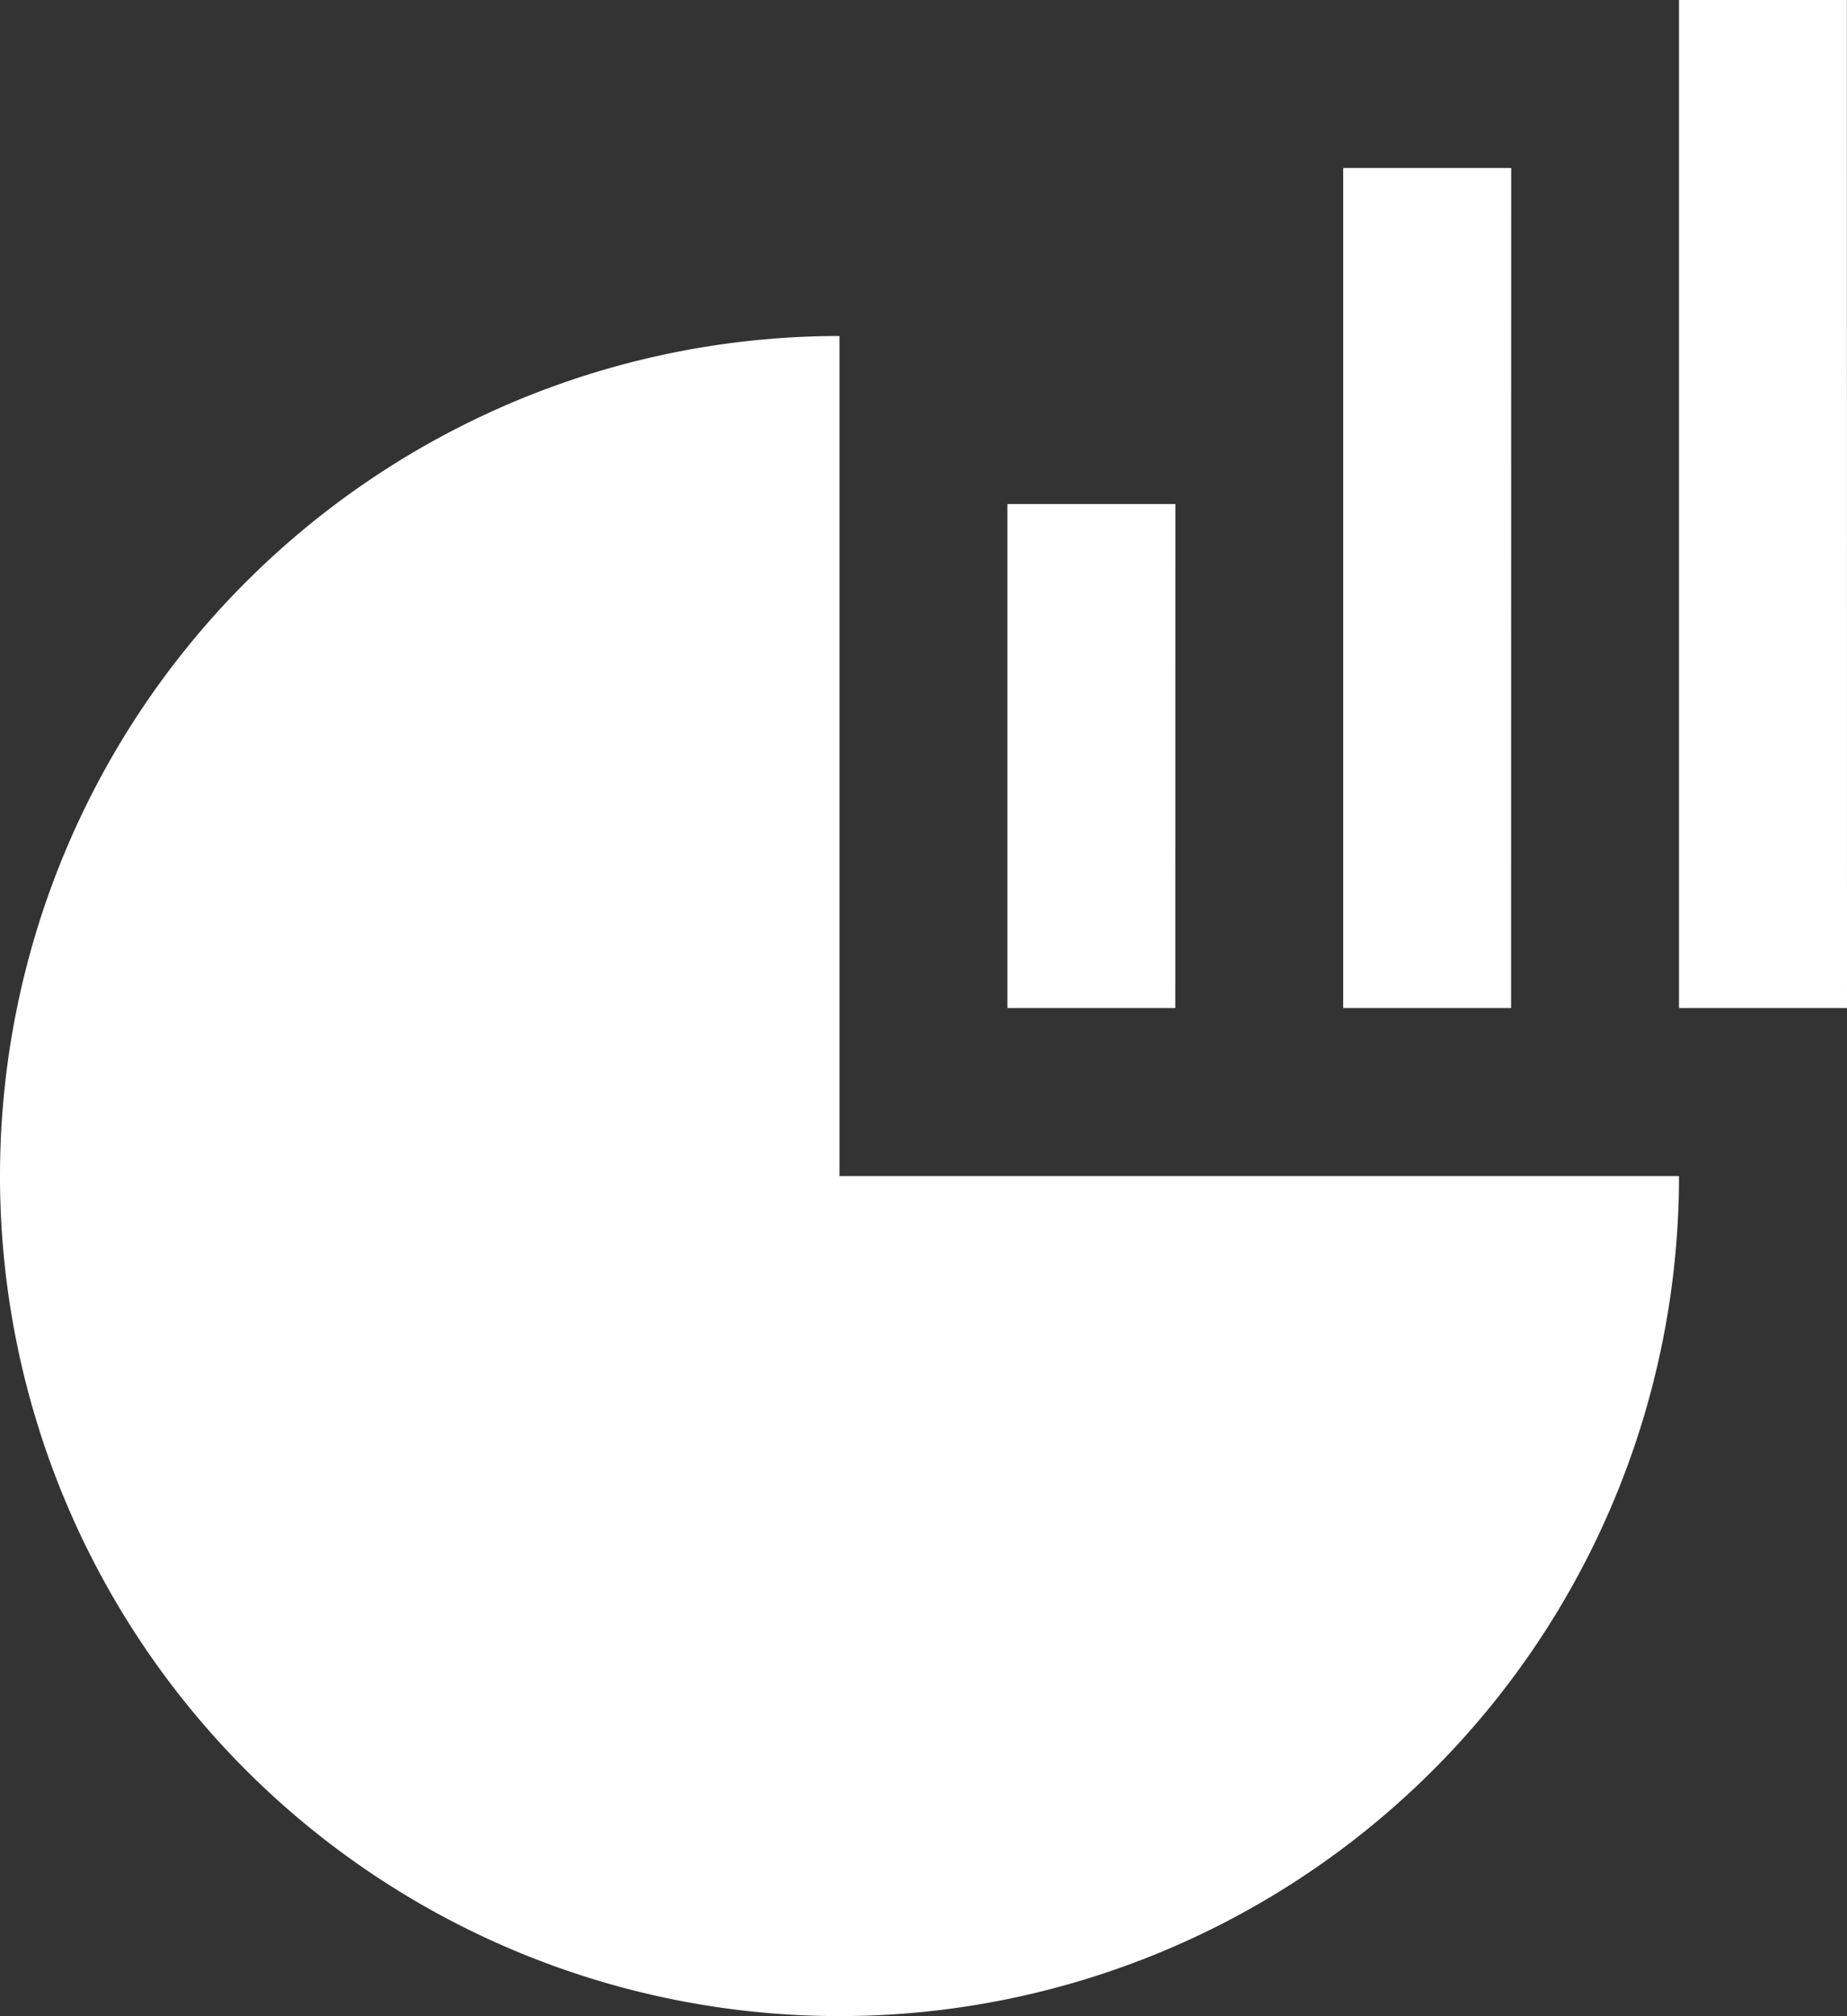 <svg xmlns="http://www.w3.org/2000/svg" width="18.921" height="20.641" viewBox="0 0 18.921 20.641">
  <rect x="0" y="0" width="18.921" height="20.641" fill="#333333" stroke="none"/>
  <path id="Path_487" data-name="Path 487" d="M42.921,22.32H41.2V12h1.72Zm-3.44-8.6H37.76v8.6h1.72Zm-3.44,3.44H34.32v5.16h1.72ZM32.6,24.04v-8.6a8.6,8.6,0,1,0,8.6,8.6Z" transform="translate(-24 -12)" fill="#fff"/>
</svg>
